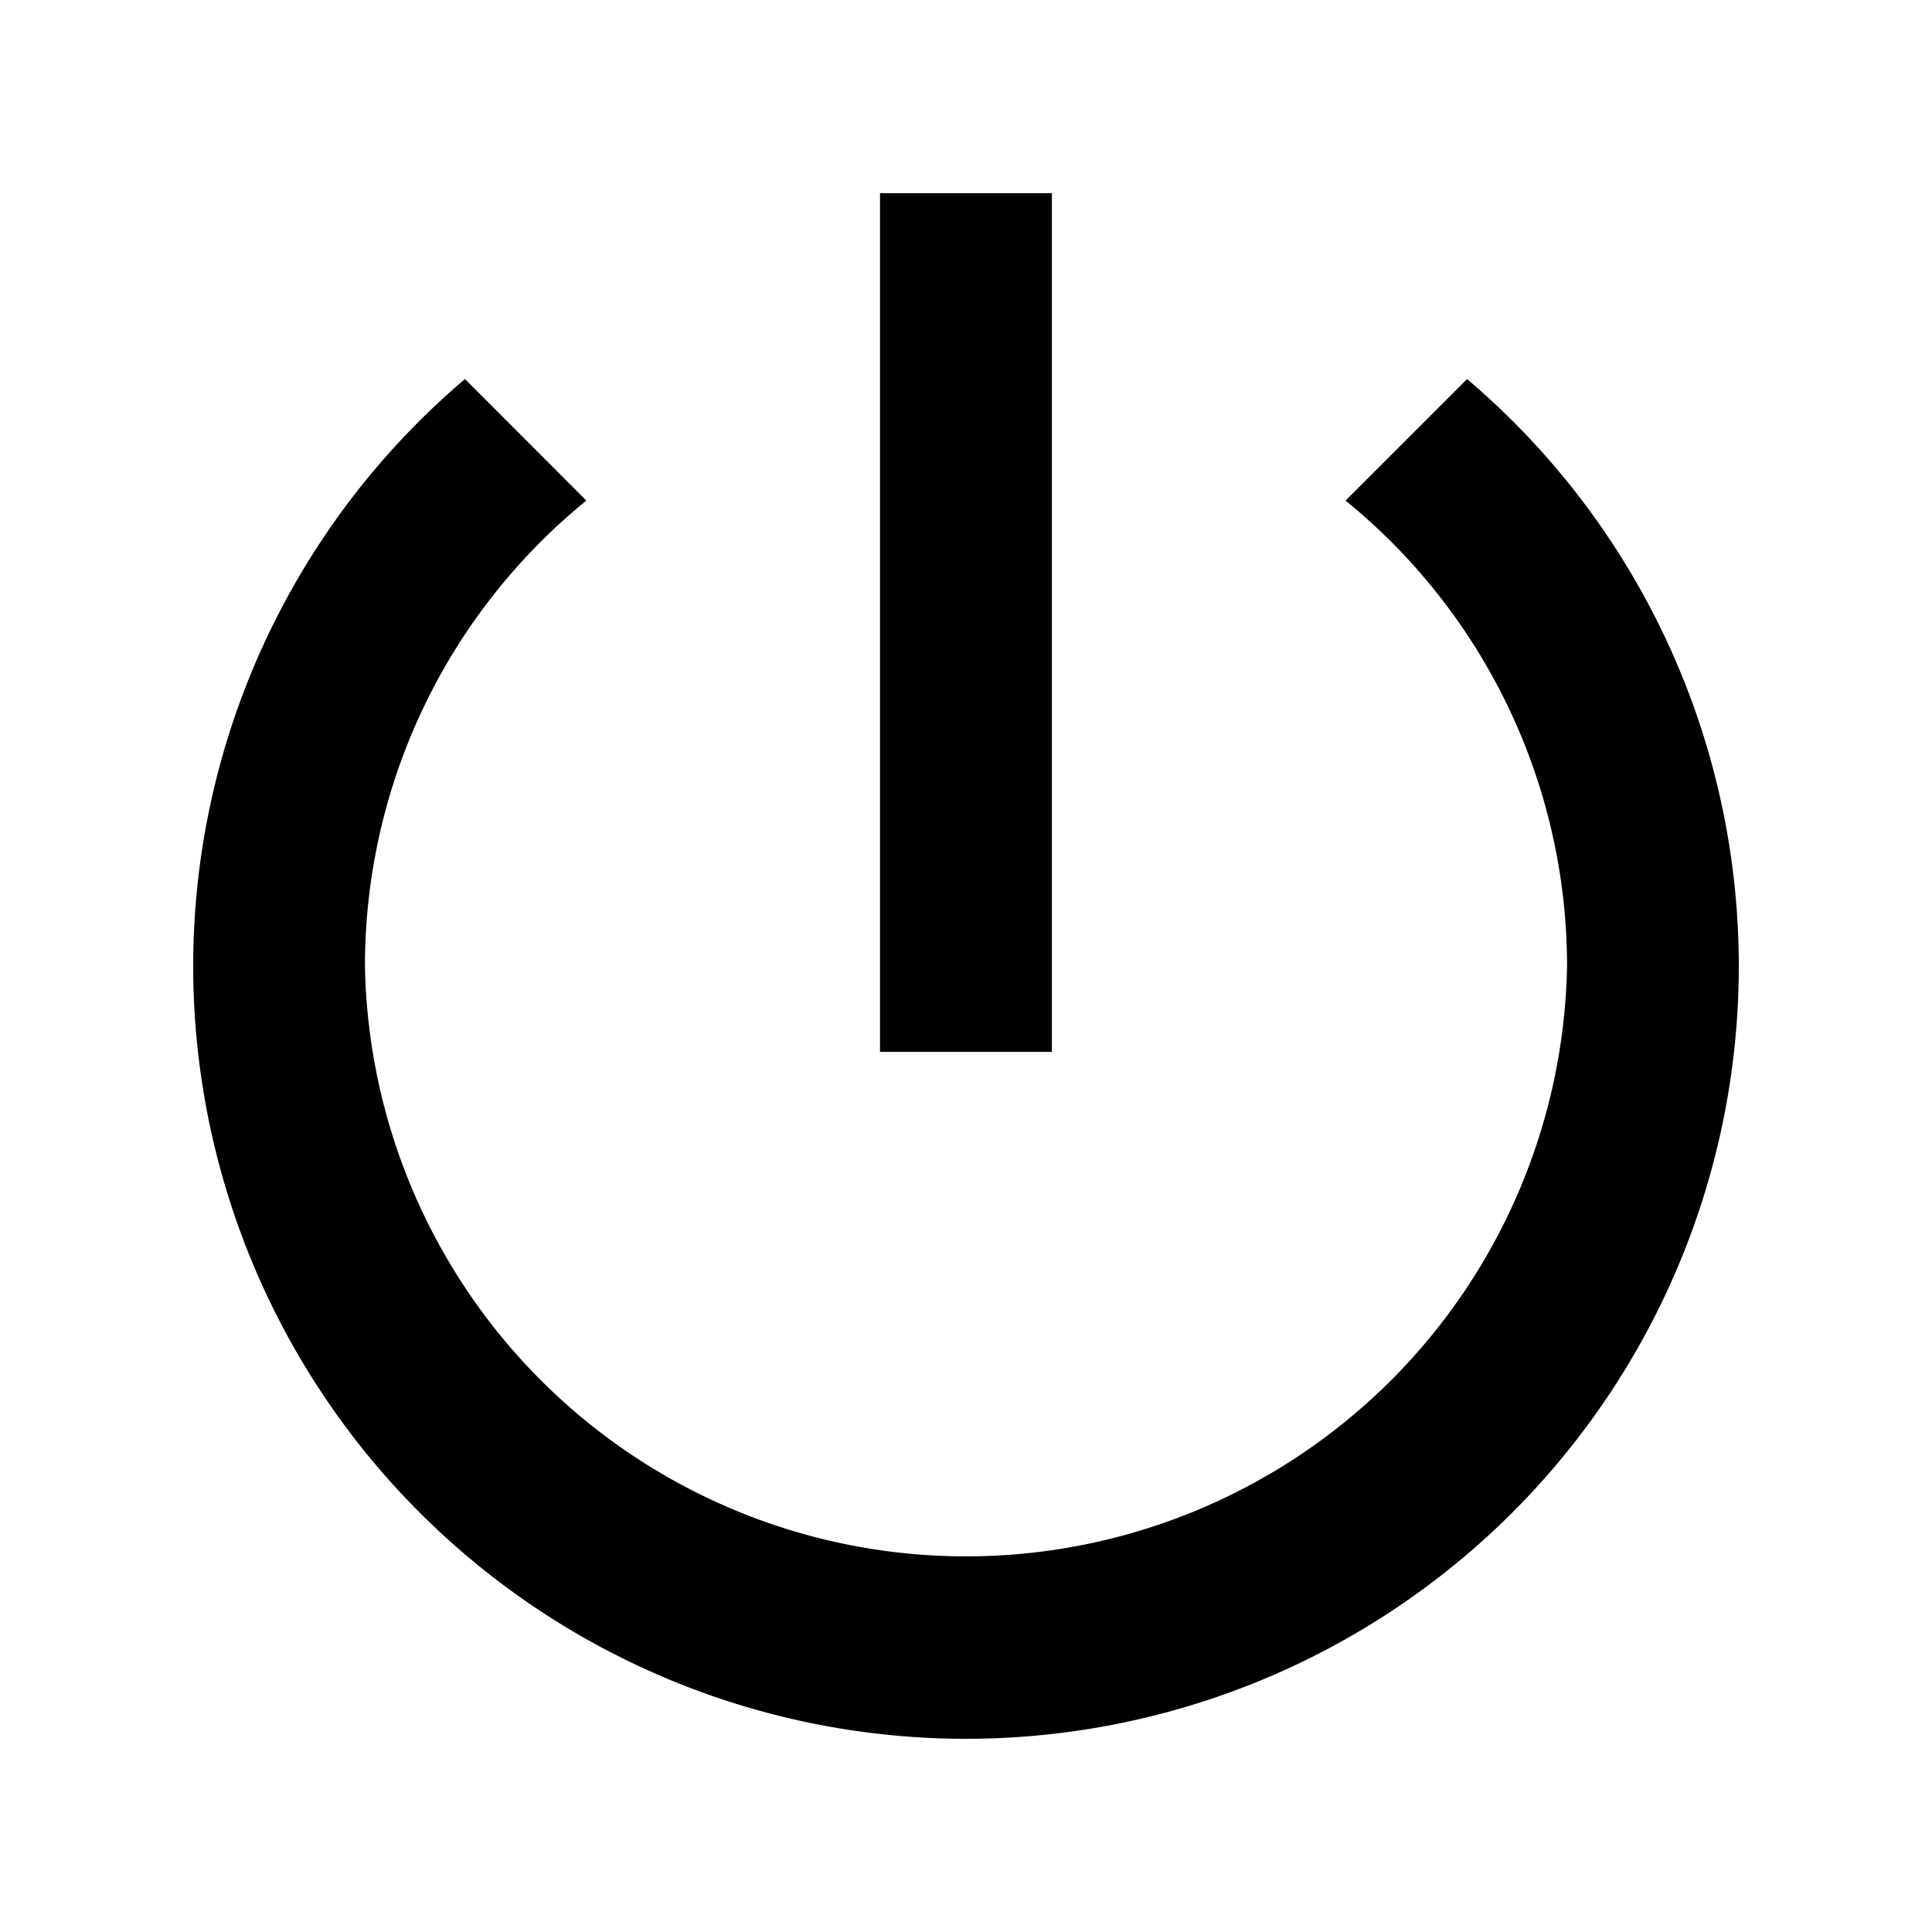 <svg xmlns="http://www.w3.org/2000/svg" xmlns:xlink="http://www.w3.org/1999/xlink" width="20" height="20"><defs><path id="a" d="M9.111 10.889h1.778V2H9.11v8.889Zm6.076-6.965-1.258 1.258A6.21 6.21 0 0 1 16.222 10a6.223 6.223 0 0 1-12.444 0A6.21 6.21 0 0 1 6.07 5.182L4.813 3.924A7.972 7.972 0 0 0 2 10a8 8 0 0 0 16 0 7.972 7.972 0 0 0-2.813-6.076Z"/></defs><use xlink:href="#a" fill="#000" fill-rule="evenodd"/></svg>